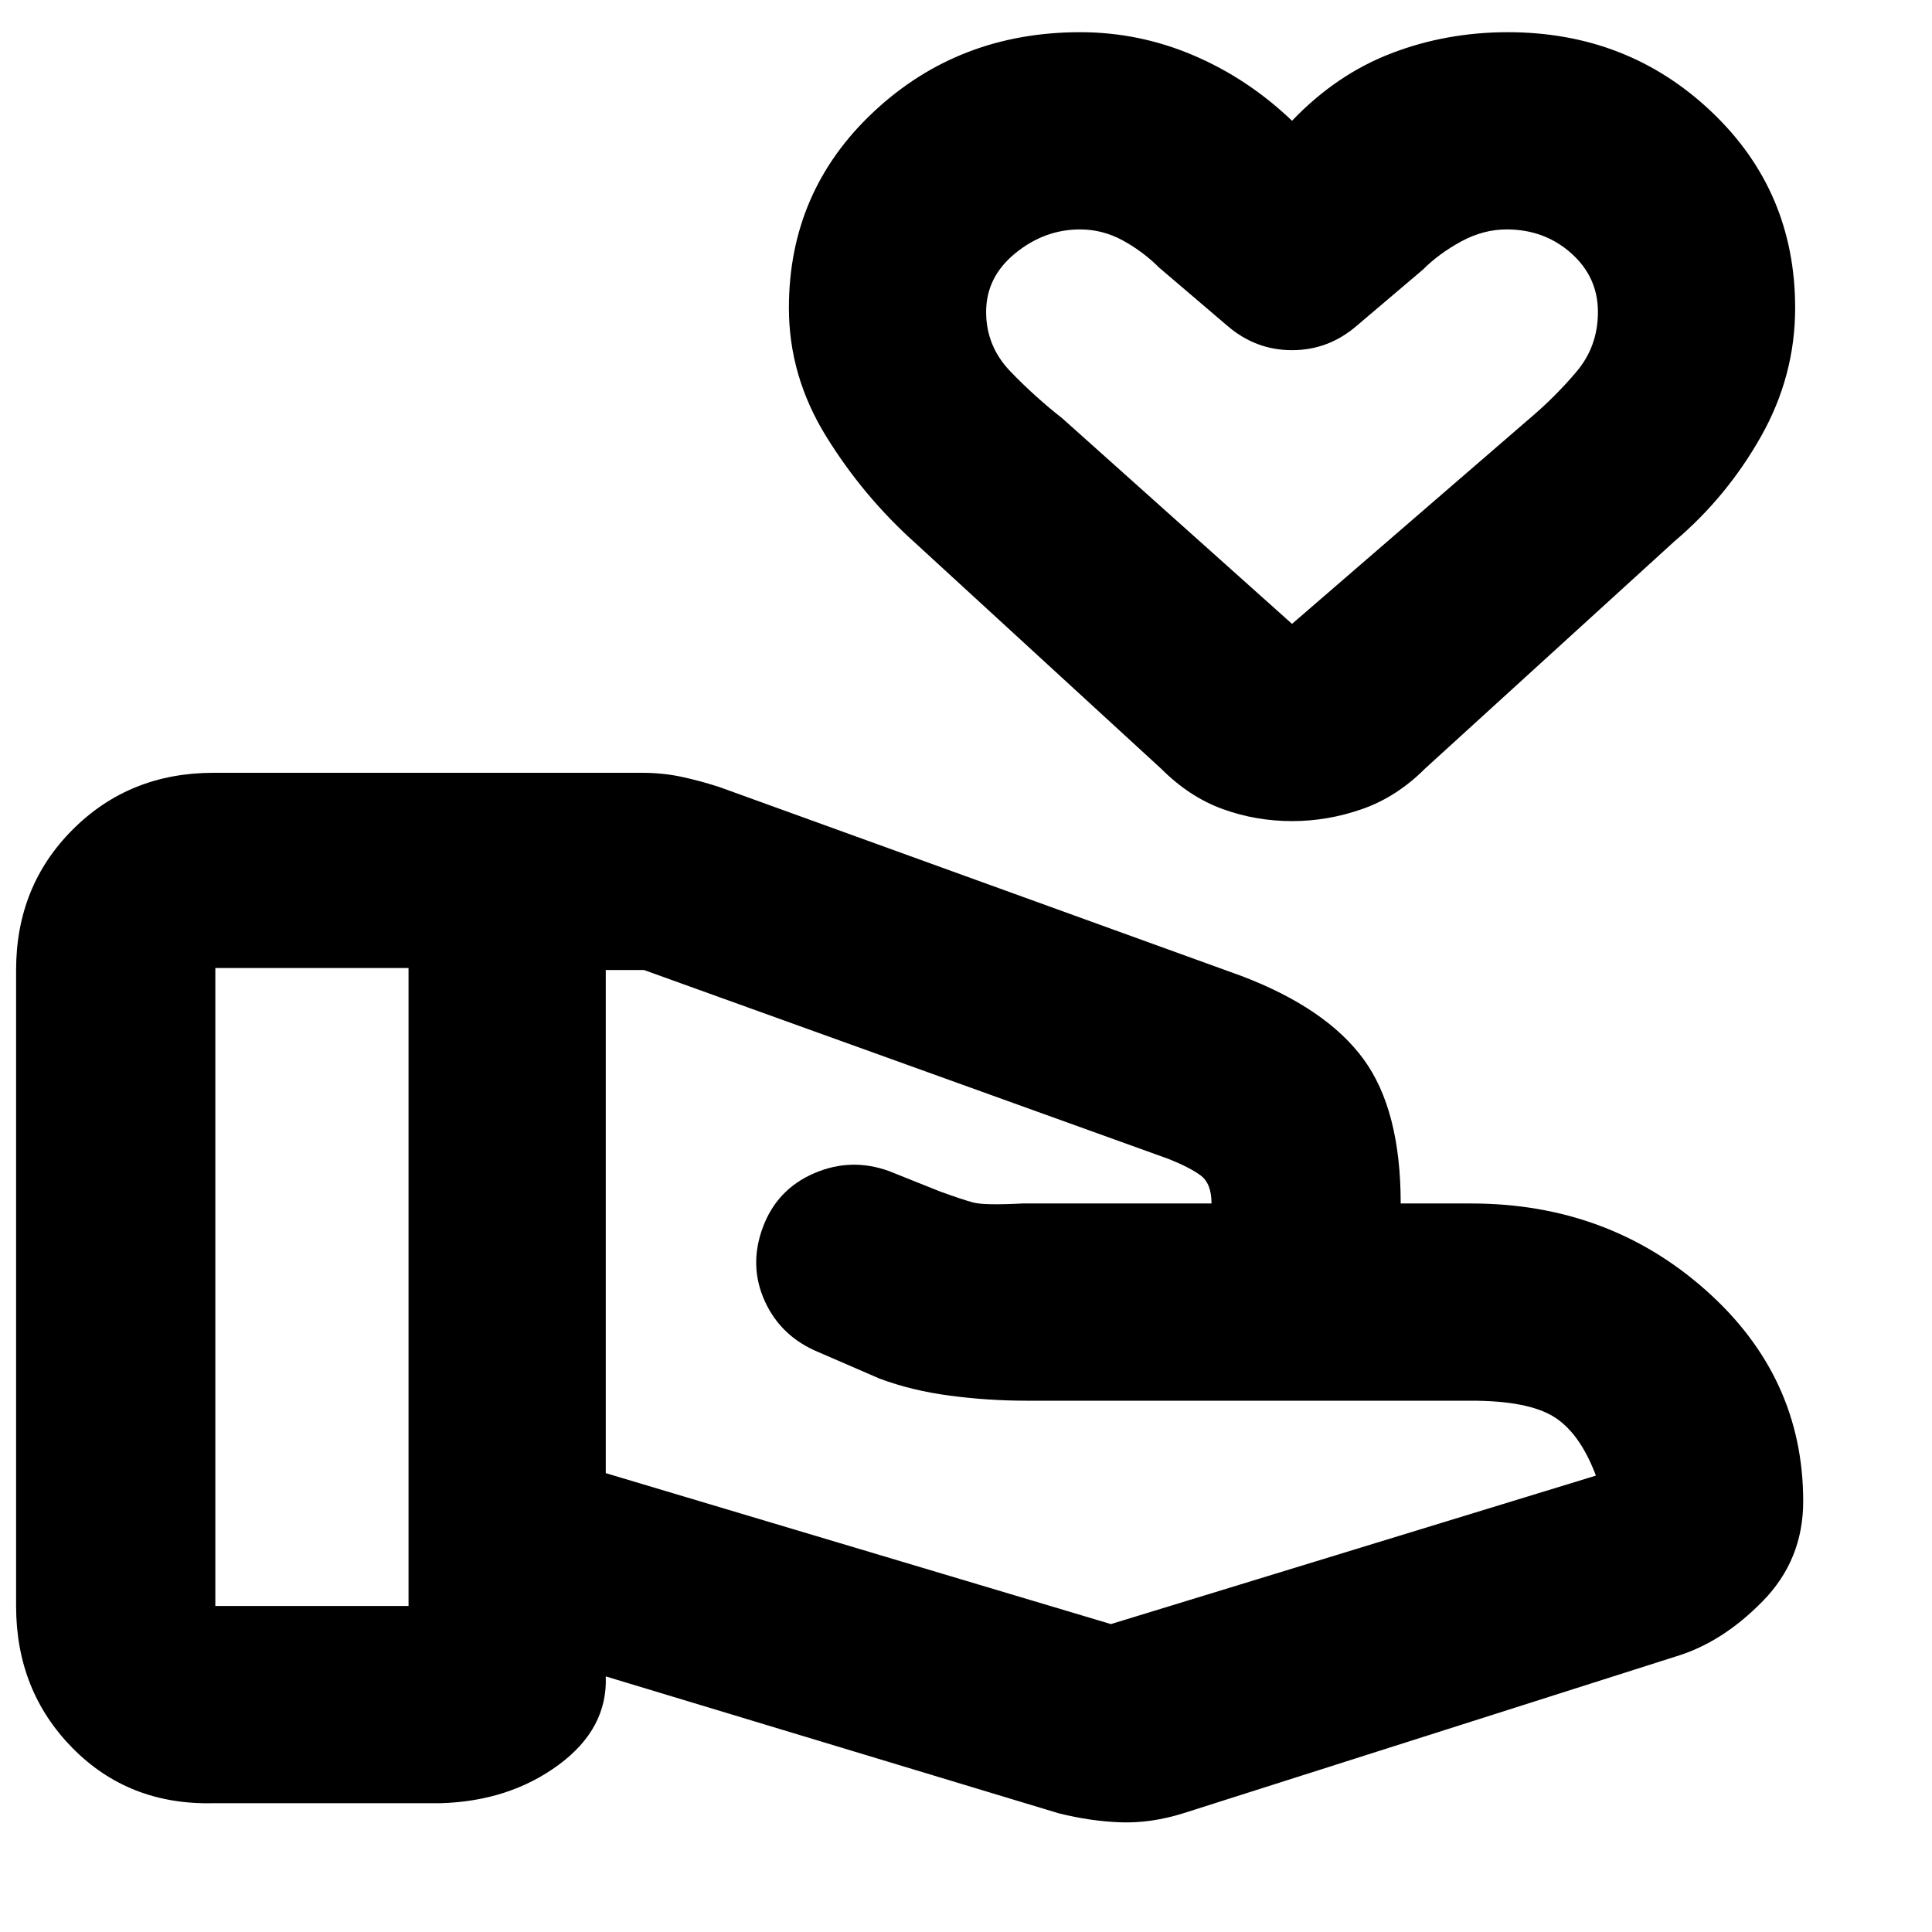 <svg xmlns="http://www.w3.org/2000/svg" height="20" viewBox="0 -960 960 960" width="20"><path d="m552-153 241-73.78Q785-248 772.11-256q-12.88-8-41.11-8H510q-19 0-38-2.5t-35-8.5l-30-13q-18.87-7.71-26.93-25.36Q372-331 379-350t25.5-27q18.5-8 37.5-1l25 10q11 4 16.5 5.5t24.5.5h94q0-10-5.5-14t-15.69-8.07L320-478h-19v250l251 75Zm-26 94-225-68q1 26-23.5 44T219-64H106q-42 1-70-27.44Q8-119.89 8-162v-316q0-41.7 28.18-69.85Q64.36-576 106.11-576H319q10.33 0 19.67 2 9.33 2 18.88 5.11L617-475q42 16 60.5 41.25T696-362h35q68 0 116.5 43T896-214q0 29-20 49.5T833-137L588-59q-16 5-31 4.5T526-59ZM107-162h96v-317h-96v317Zm535.07-390q-18.07 0-34.57-6T577-578L455-690q-26.04-23.3-44.52-53.22Q392-773.15 392-807q0-58.08 42.22-97.54Q476.44-944 536.76-944 566-944 593-932.5q27 11.5 49 32.5 22-23 49.32-33.5t57.92-10.5q59.49 0 101.12 39.46Q892-865.08 892-807q0 33.85-17 63.93Q858-713 832-691L708-578q-14 14-31.11 20-17.12 6-34.82 6Zm-.07-98 118-102q13-11 23.5-23.5T794-805q0-17.35-13.29-29.17Q767.42-846 748.67-846 737-846 726-840q-11 6-19 14l-33 28q-14 12-32 12t-32-12l-34-29q-8-8-18.04-13.5t-21.29-5.5q-17.67 0-32.17 11.83Q490-822.35 490-805q0 17 12 29.5t26 23.5l114 102Zm0-121Z"/></svg>